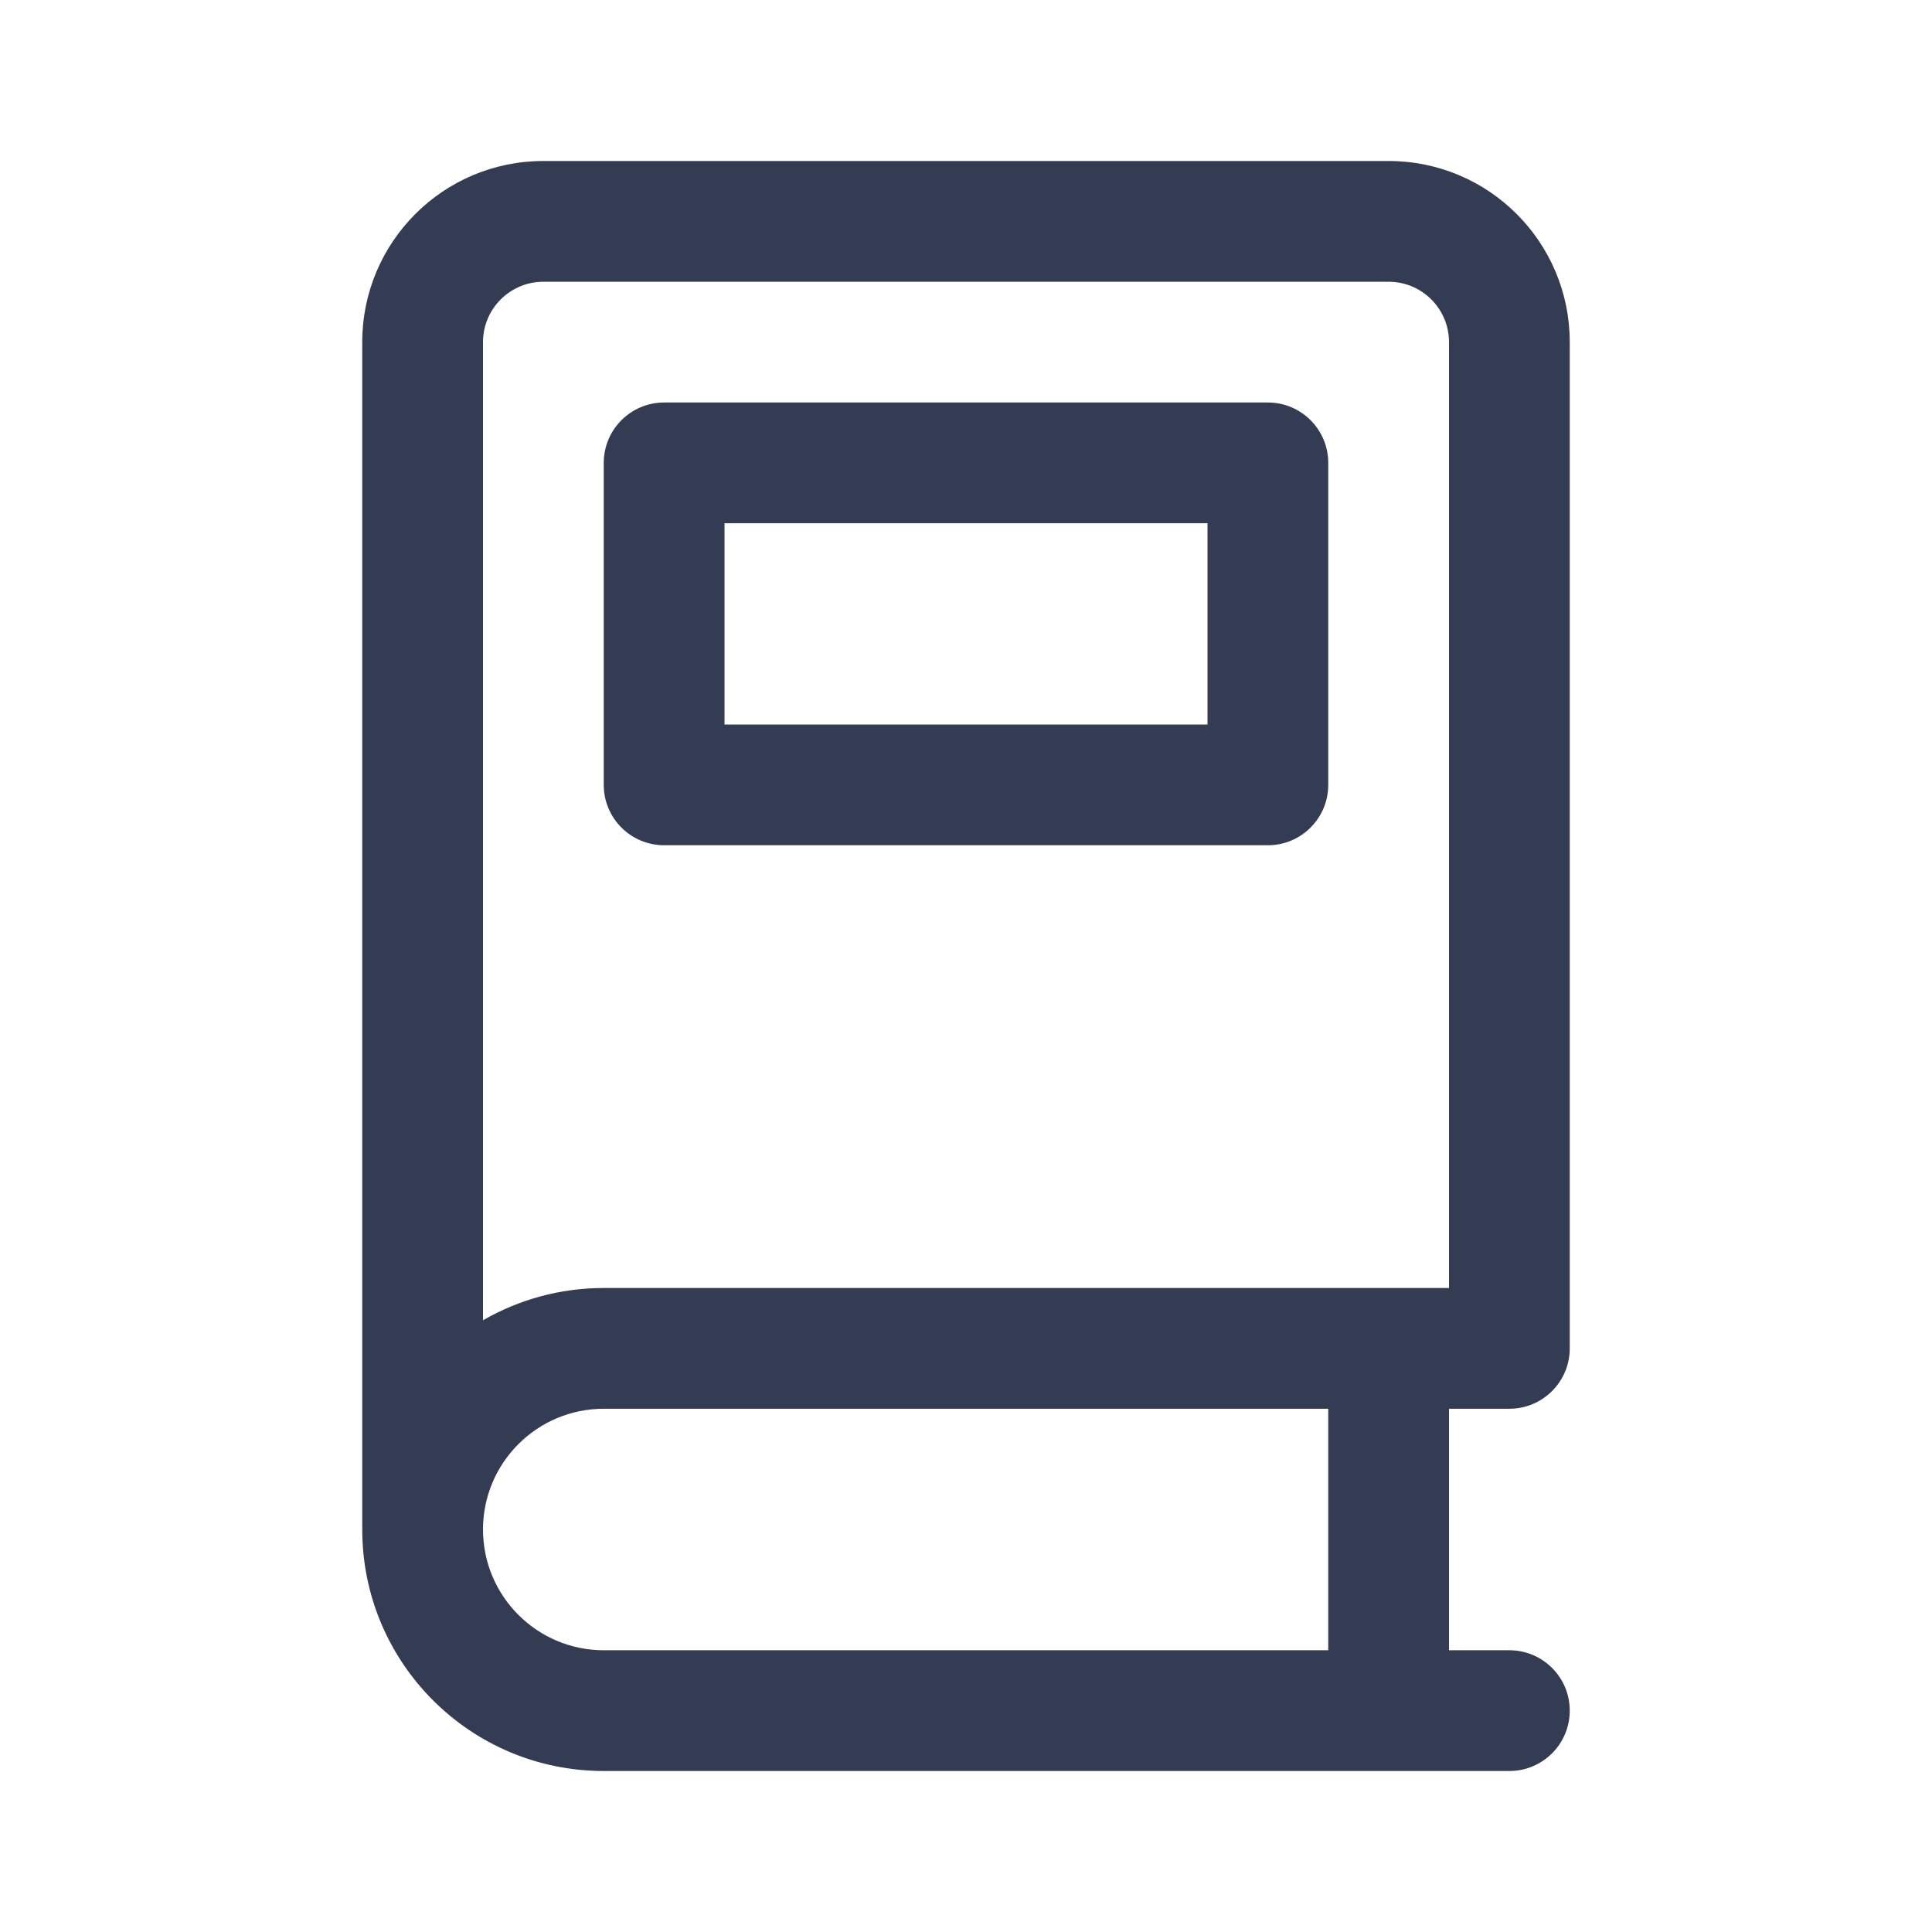 <svg width="80" height="80" viewBox="0 0 24 24" fill="#343C54" xmlns="http://www.w3.org/2000/svg" transform="rotate(0 0 0)"><path fill-rule="evenodd" clip-rule="evenodd" d="M8.25 5C7.836 5 7.5 5.336 7.5 5.75V9.75C7.5 10.164 7.836 10.5 8.25 10.5H15.75C16.164 10.5 16.5 10.164 16.5 9.75V5.75C16.5 5.336 16.164 5 15.75 5H8.25ZM9 9V6.5H15V9H9Z" fill="#343C54"/><path fill-rule="evenodd" clip-rule="evenodd" d="M6.75 2C5.507 2 4.5 3.007 4.5 4.25V19C4.5 20.657 5.843 22 7.5 22H18.75C19.164 22 19.5 21.664 19.5 21.25C19.5 20.836 19.164 20.5 18.75 20.5H18V17.5H18.75C19.164 17.5 19.5 17.164 19.5 16.75V4.25C19.5 3.007 18.493 2 17.25 2H6.75ZM18 16V4.25C18 3.836 17.664 3.5 17.25 3.5H6.75C6.336 3.5 6 3.836 6 4.25V16.401C6.441 16.146 6.954 16 7.5 16H18ZM16.5 17.5V20.5H7.5C6.672 20.5 6 19.828 6 19C6 18.172 6.672 17.5 7.5 17.5H16.5Z" fill="#343C54"/></svg>